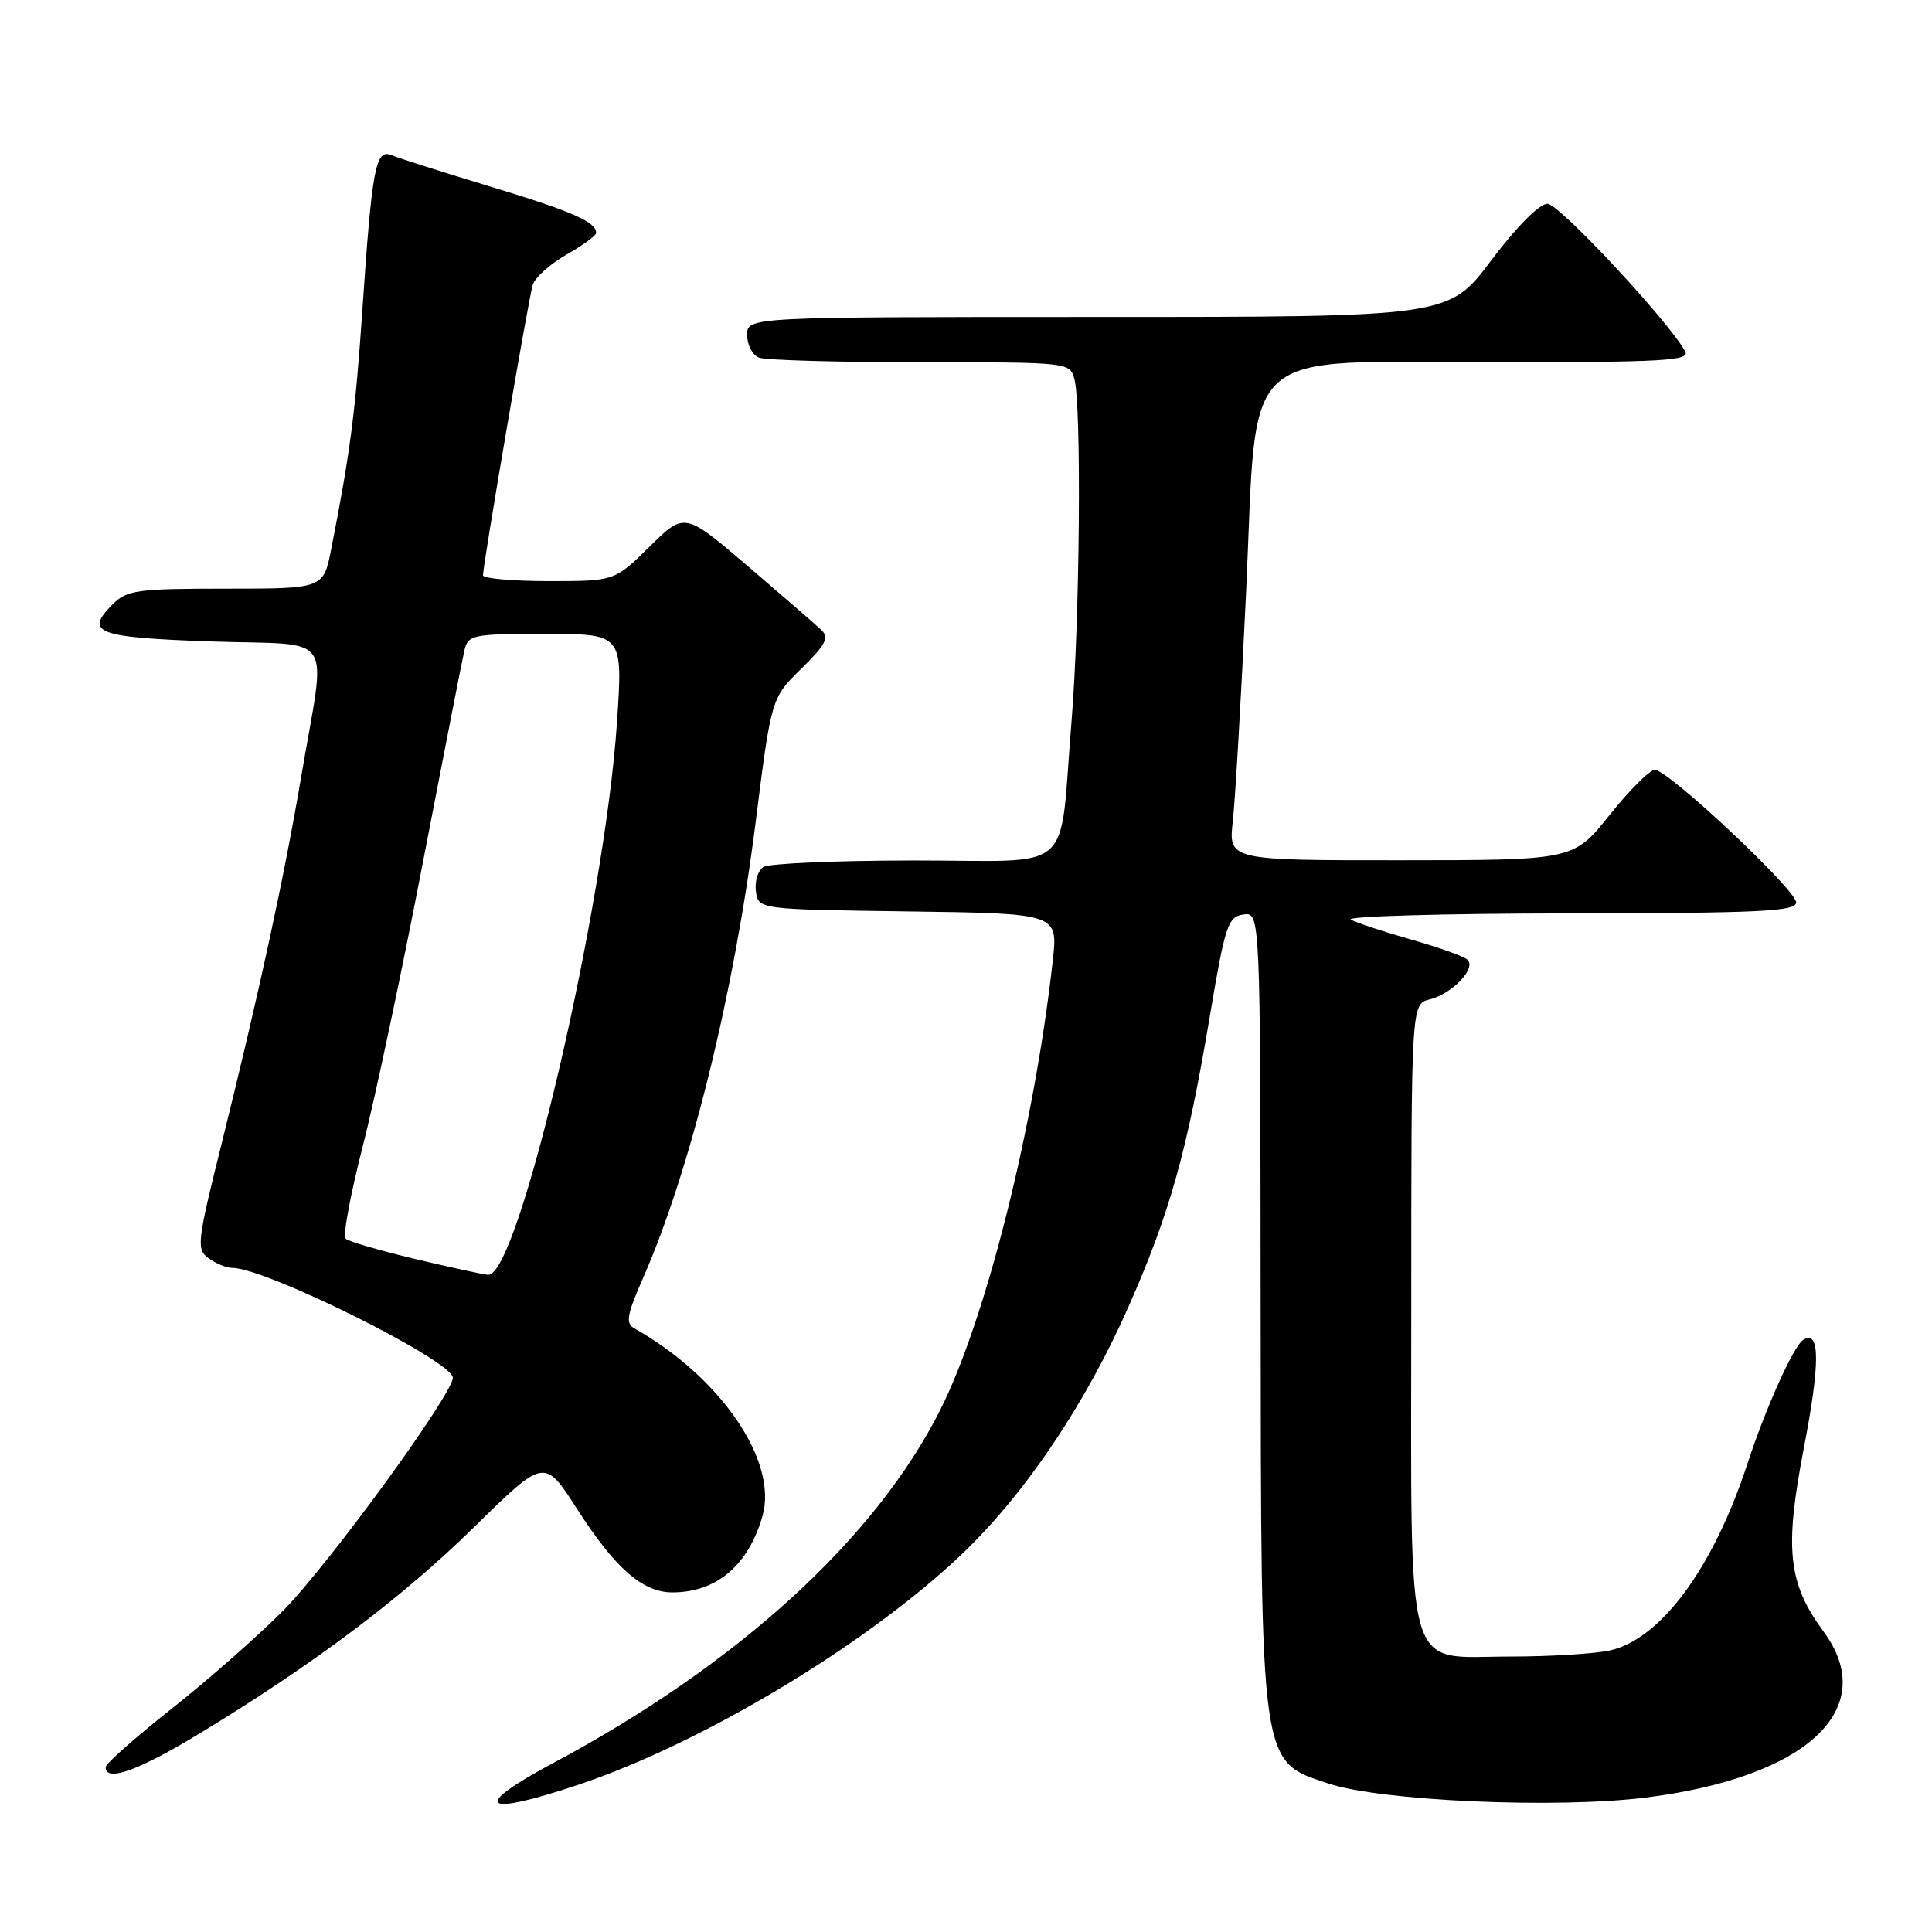 <?xml version="1.0" encoding="UTF-8" standalone="no"?>
<!DOCTYPE svg PUBLIC "-//W3C//DTD SVG 1.1//EN" "http://www.w3.org/Graphics/SVG/1.1/DTD/svg11.dtd" >
<svg xmlns="http://www.w3.org/2000/svg" xmlns:xlink="http://www.w3.org/1999/xlink" version="1.1" viewBox="0 0 256 256">
 <g >
 <path fill="currentColor"
d=" M 76.69 236.47 C 93.05 230.98 114.61 218.05 127.18 206.19 C 135.70 198.15 143.82 186.13 149.62 172.95 C 155.01 160.71 157.30 152.52 160.25 135.00 C 162.33 122.58 162.70 121.47 164.76 121.18 C 167.00 120.86 167.00 120.86 167.04 172.68 C 167.10 234.45 166.94 233.32 176.00 236.32 C 183.00 238.65 206.13 239.67 218.05 238.19 C 239.44 235.52 249.19 226.42 241.62 216.17 C 236.93 209.81 236.44 205.29 238.99 192.03 C 241.20 180.59 241.18 176.15 238.95 177.53 C 237.67 178.32 233.98 186.52 231.52 194.02 C 226.99 207.83 220.00 217.27 213.24 218.71 C 211.19 219.14 205.30 219.50 200.16 219.50 C 185.92 219.50 187.00 223.25 187.00 173.91 C 187.00 133.04 187.00 133.04 189.43 132.43 C 192.46 131.67 195.69 128.25 194.43 127.15 C 193.92 126.70 190.57 125.51 187.00 124.50 C 183.43 123.49 179.82 122.30 179.00 121.86 C 178.18 121.42 191.11 121.05 207.75 121.03 C 233.17 121.00 238.00 120.77 238.00 119.58 C 238.00 117.92 221.07 102.02 219.28 102.01 C 218.61 102.00 215.91 104.70 213.28 107.99 C 208.50 113.98 208.50 113.98 185.63 113.99 C 162.77 114.00 162.77 114.00 163.36 108.75 C 163.68 105.86 164.47 92.26 165.11 78.52 C 166.66 45.20 163.63 48.00 198.16 48.00 C 220.50 48.00 223.99 47.80 223.29 46.55 C 220.96 42.39 206.59 27.00 205.04 27.00 C 203.97 27.00 200.95 30.05 197.60 34.50 C 191.95 42.00 191.95 42.00 145.48 42.00 C 99.00 42.00 99.00 42.00 99.00 44.39 C 99.00 45.71 99.71 47.06 100.58 47.39 C 101.45 47.73 111.07 48.00 121.97 48.00 C 141.65 48.00 141.77 48.01 142.37 50.25 C 143.32 53.79 143.08 82.28 141.99 95.50 C 140.28 116.26 142.82 114.00 121.20 114.02 C 110.92 114.02 101.90 114.41 101.16 114.88 C 100.43 115.34 99.98 116.80 100.16 118.11 C 100.50 120.50 100.50 120.50 120.35 120.77 C 140.19 121.04 140.19 121.04 139.50 127.27 C 137.08 149.12 130.66 174.76 124.59 186.82 C 115.98 203.91 97.75 220.55 73.27 233.63 C 62.27 239.51 63.81 240.79 76.69 236.47 Z  M 26.36 229.75 C 41.56 220.53 53.24 211.75 62.82 202.35 C 72.14 193.20 72.14 193.20 76.46 199.94 C 81.50 207.80 85.15 211.00 89.09 211.00 C 94.93 211.00 99.16 207.42 101.03 200.89 C 103.12 193.62 95.53 182.51 84.07 176.02 C 82.86 175.35 83.05 174.26 85.20 169.36 C 91.48 155.07 97.25 131.71 100.12 109.00 C 102.20 92.50 102.20 92.50 106.17 88.61 C 109.43 85.41 109.90 84.49 108.82 83.46 C 108.09 82.77 103.72 78.98 99.11 75.03 C 90.71 67.86 90.71 67.86 86.07 72.43 C 81.43 77.00 81.43 77.00 72.72 77.00 C 67.92 77.00 64.00 76.65 64.00 76.23 C 64.00 74.78 70.04 39.50 70.59 37.74 C 70.89 36.77 72.91 34.97 75.06 33.74 C 77.22 32.51 78.99 31.22 78.99 30.87 C 79.01 29.41 75.85 28.02 65.00 24.73 C 58.67 22.81 52.77 20.94 51.87 20.56 C 49.77 19.68 49.30 22.19 48.02 41.00 C 47.10 54.62 46.41 59.94 43.89 72.75 C 42.86 78.00 42.86 78.00 29.93 78.00 C 18.20 78.00 16.81 78.19 14.94 80.06 C 11.14 83.86 12.77 84.47 28.08 85.00 C 44.74 85.58 43.23 83.28 39.90 102.98 C 37.65 116.26 34.30 131.70 29.38 151.48 C 26.11 164.61 26.00 165.53 27.64 166.73 C 28.60 167.43 30.01 168.00 30.77 168.00 C 35.23 168.00 60.00 180.34 60.00 182.56 C 60.00 184.74 43.54 207.33 37.51 213.43 C 34.20 216.77 27.56 222.61 22.75 226.41 C 17.94 230.21 14.00 233.70 14.00 234.16 C 14.00 236.17 18.31 234.63 26.36 229.75 Z  M 55.00 166.82 C 50.33 165.70 46.18 164.50 45.80 164.14 C 45.41 163.78 46.42 158.32 48.04 152.00 C 49.66 145.67 53.24 128.80 55.99 114.50 C 58.75 100.20 61.23 87.49 61.52 86.25 C 62.02 84.10 62.48 84.00 72.29 84.00 C 82.54 84.00 82.54 84.00 81.75 95.75 C 80.10 120.24 68.68 169.18 64.68 168.92 C 64.03 168.88 59.67 167.93 55.00 166.82 Z "/>
</g>
</svg>